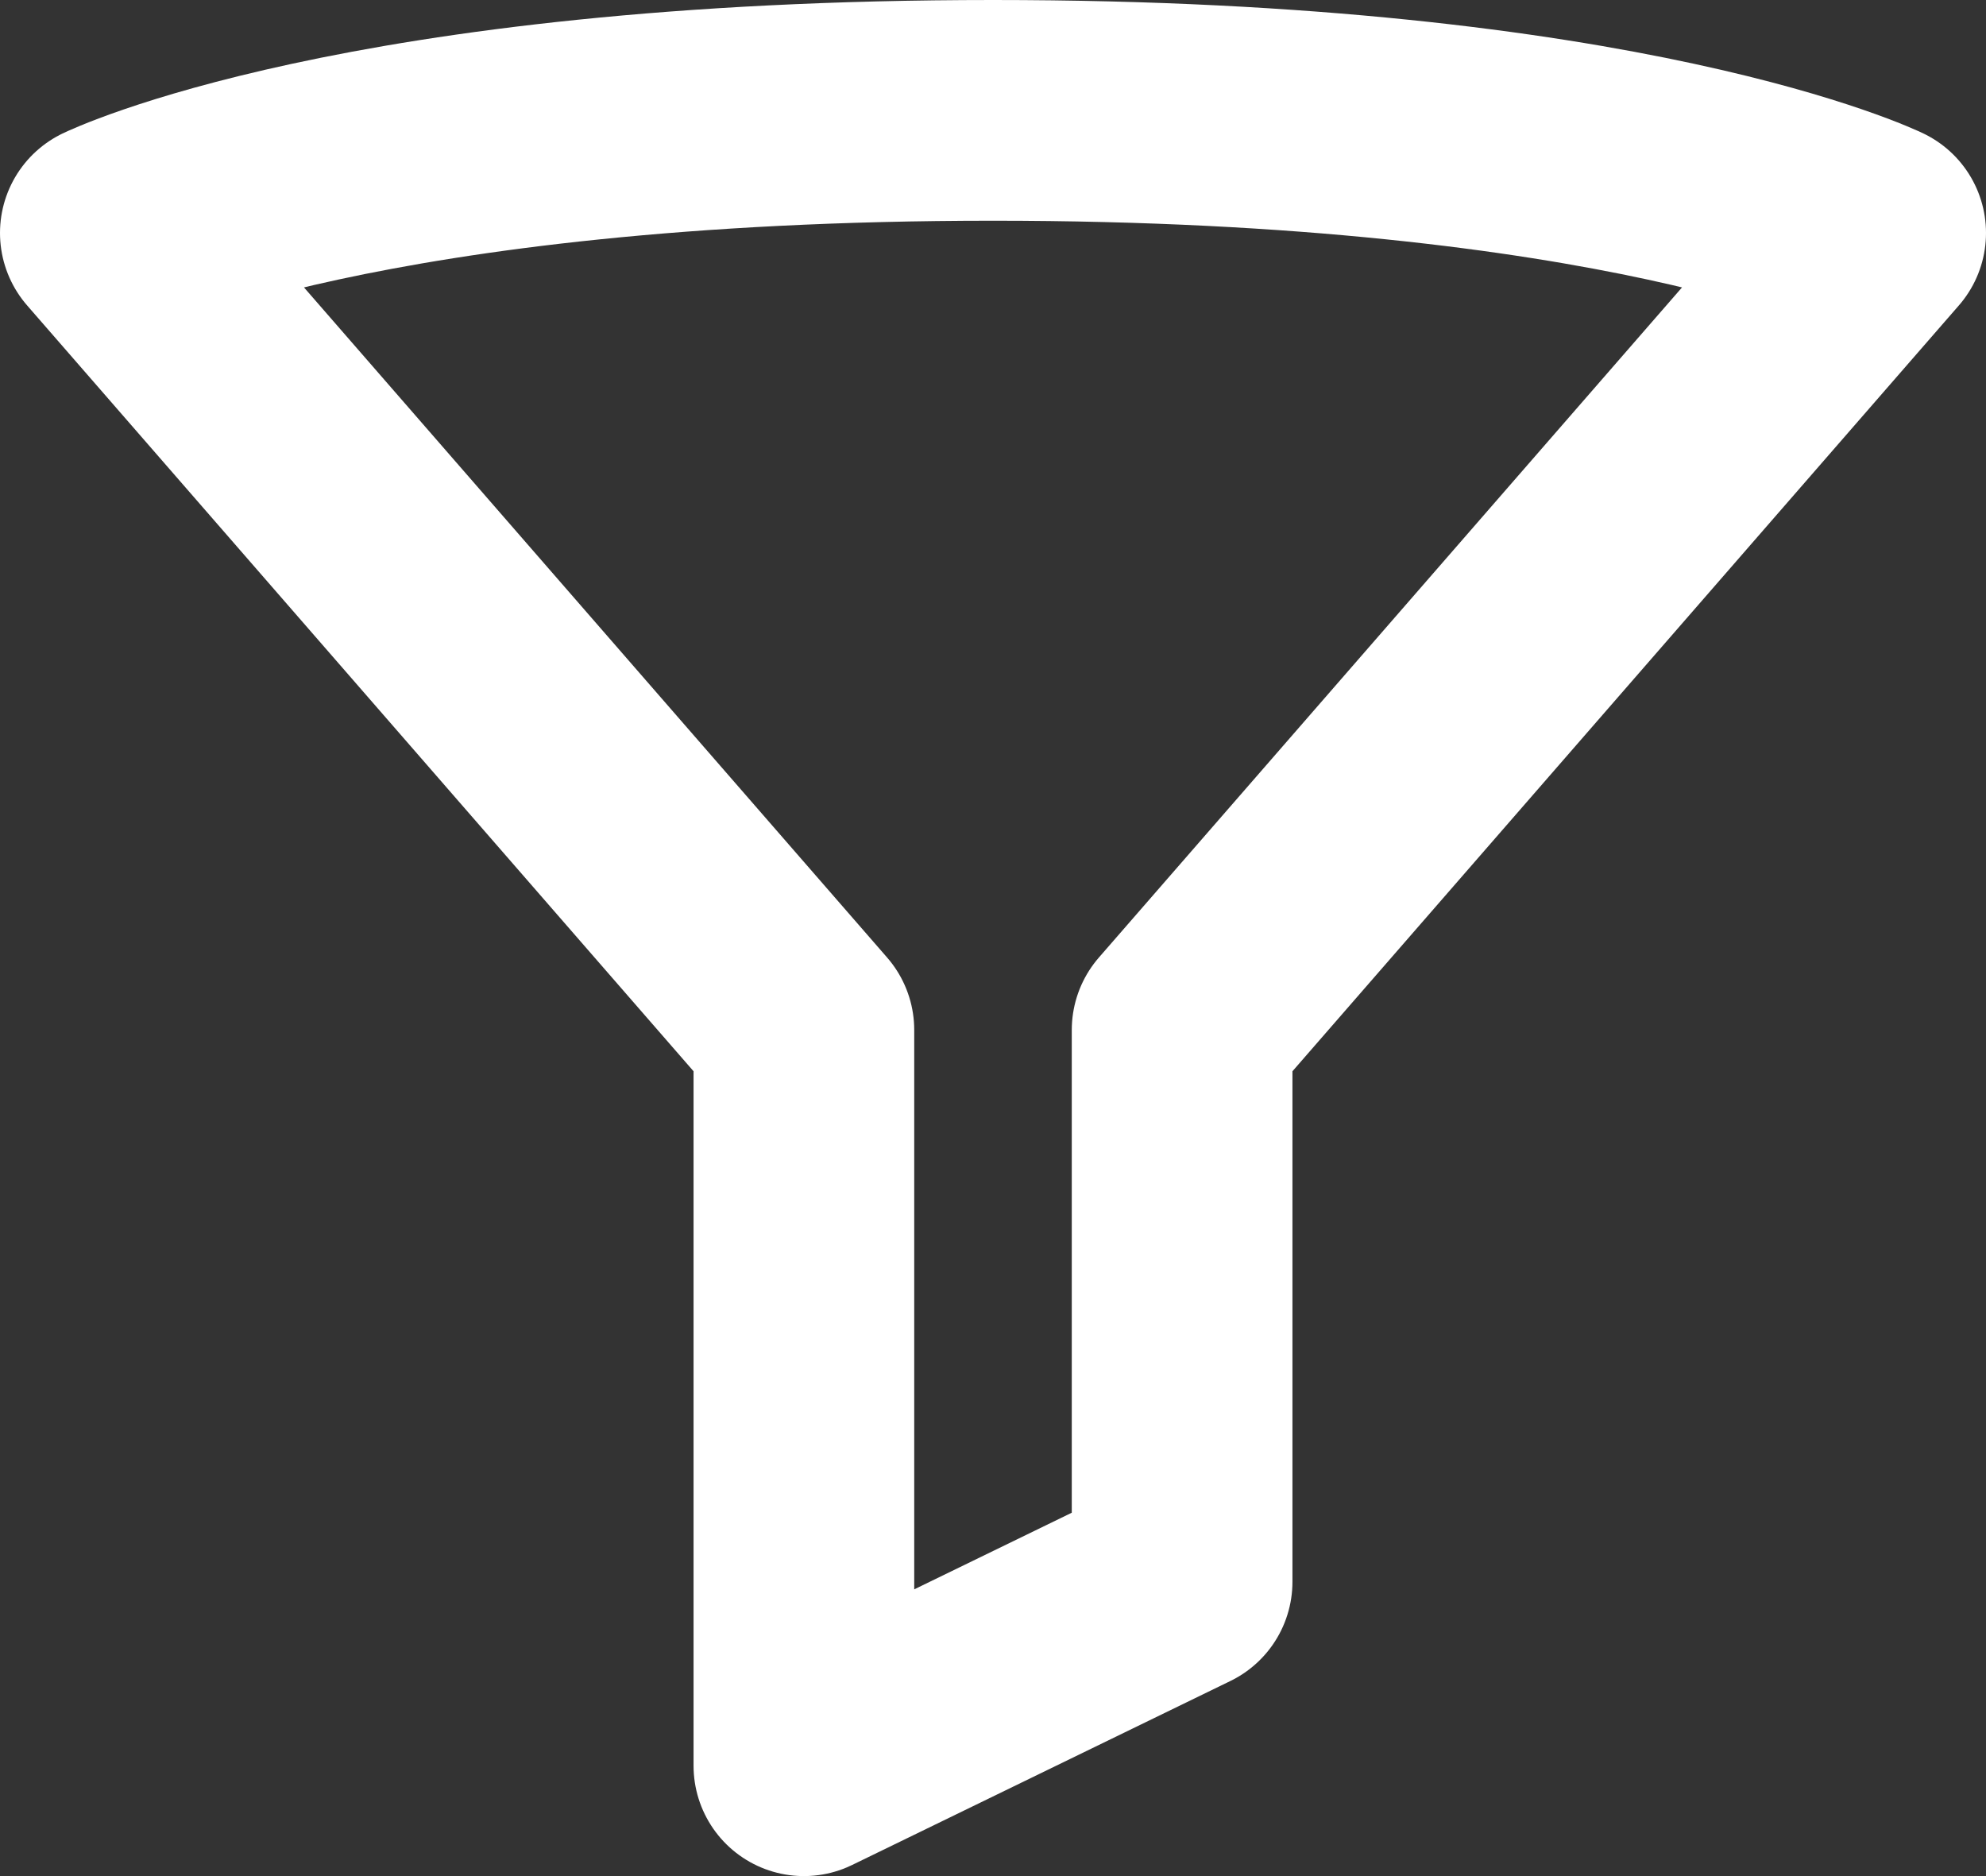 <svg width="18" height="17" viewBox="0 0 18 17" fill="none" xmlns="http://www.w3.org/2000/svg">
<rect x="0" y="0" width="18" height="17" fill="#333333" stroke="none"/>
<path d="M1 2.111C1 2.111 3.286 1 9 1C14.714 1 17 2.111 17 2.111L10.714 9.333V14.333L7.286 16V9.333L1 2.111Z" stroke="white" stroke-width="2" stroke-linecap="round" stroke-linejoin="round"/>
</svg>
